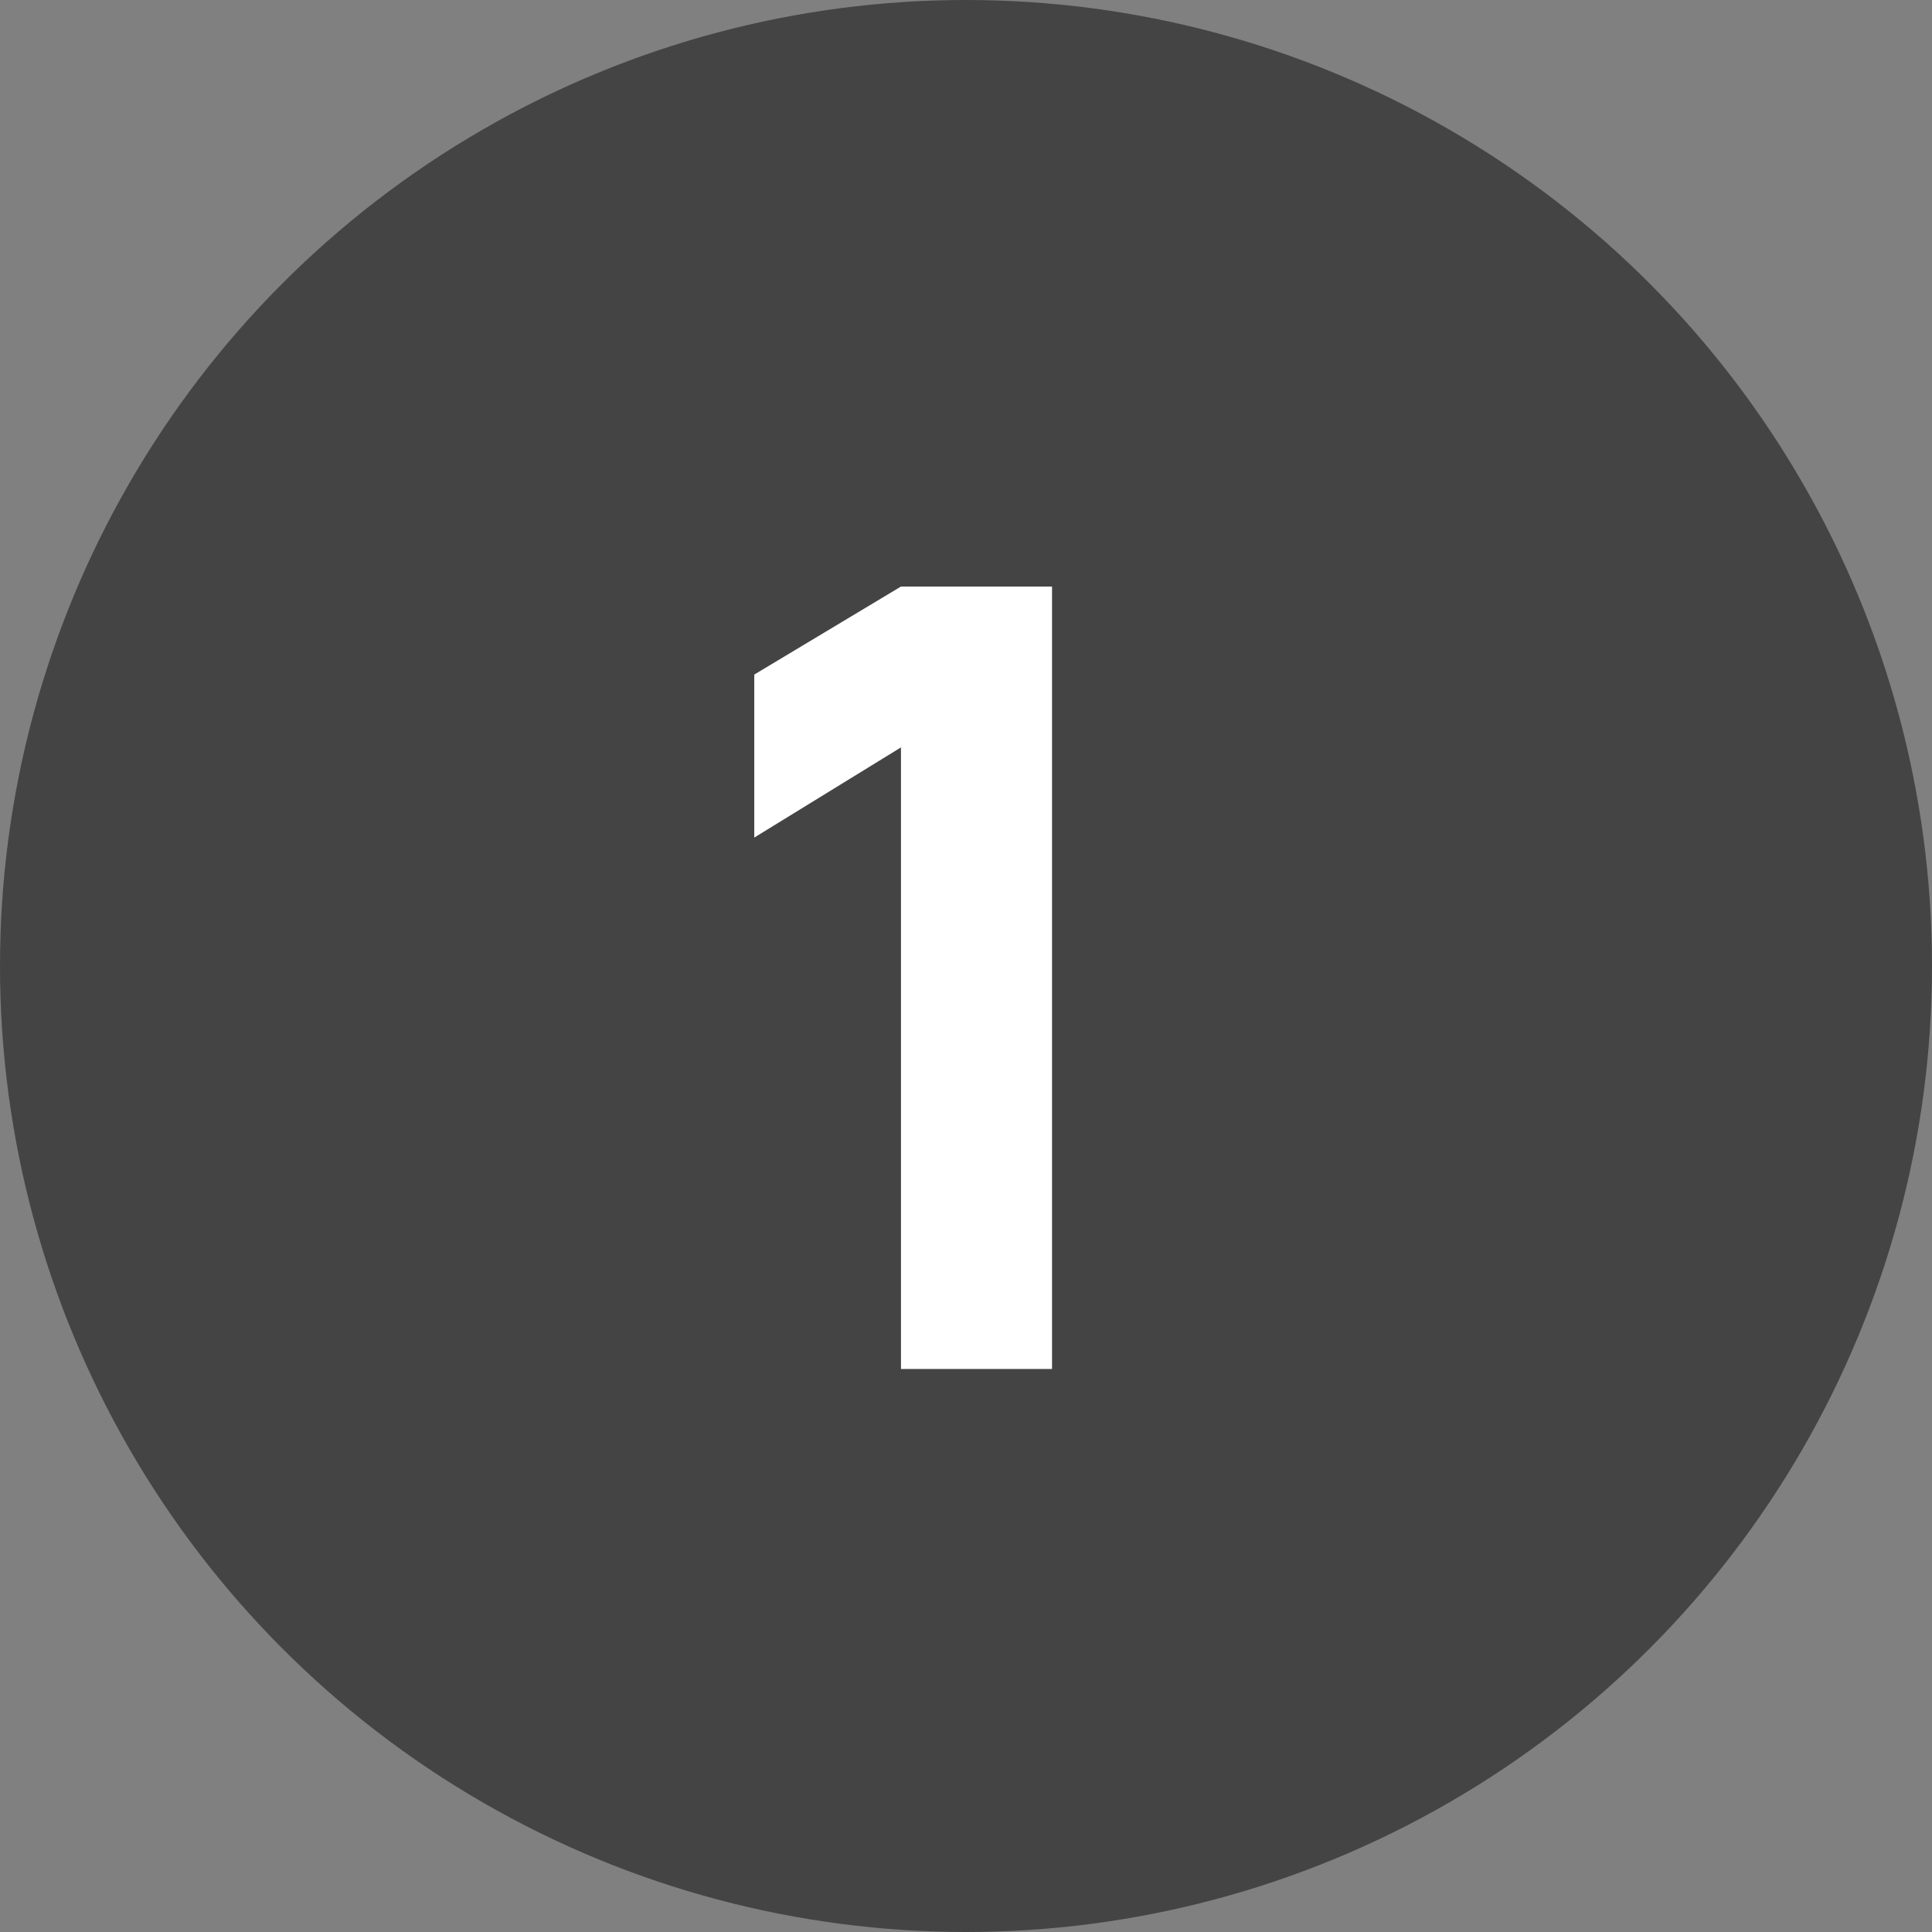 <svg width="32" height="32" viewBox="0 0 32 32" fill="none" xmlns="http://www.w3.org/2000/svg">
<rect x="0" y="0" width="32" height="32" fill="#808080" stroke="none"/>
<circle cx="16" cy="16" r="16" fill="#444444"/>
<path d="M14.923 22.675V12.379L12.493 13.873V11.173L14.923 9.715H17.425V22.675H14.923Z" fill="white"/>
</svg>
